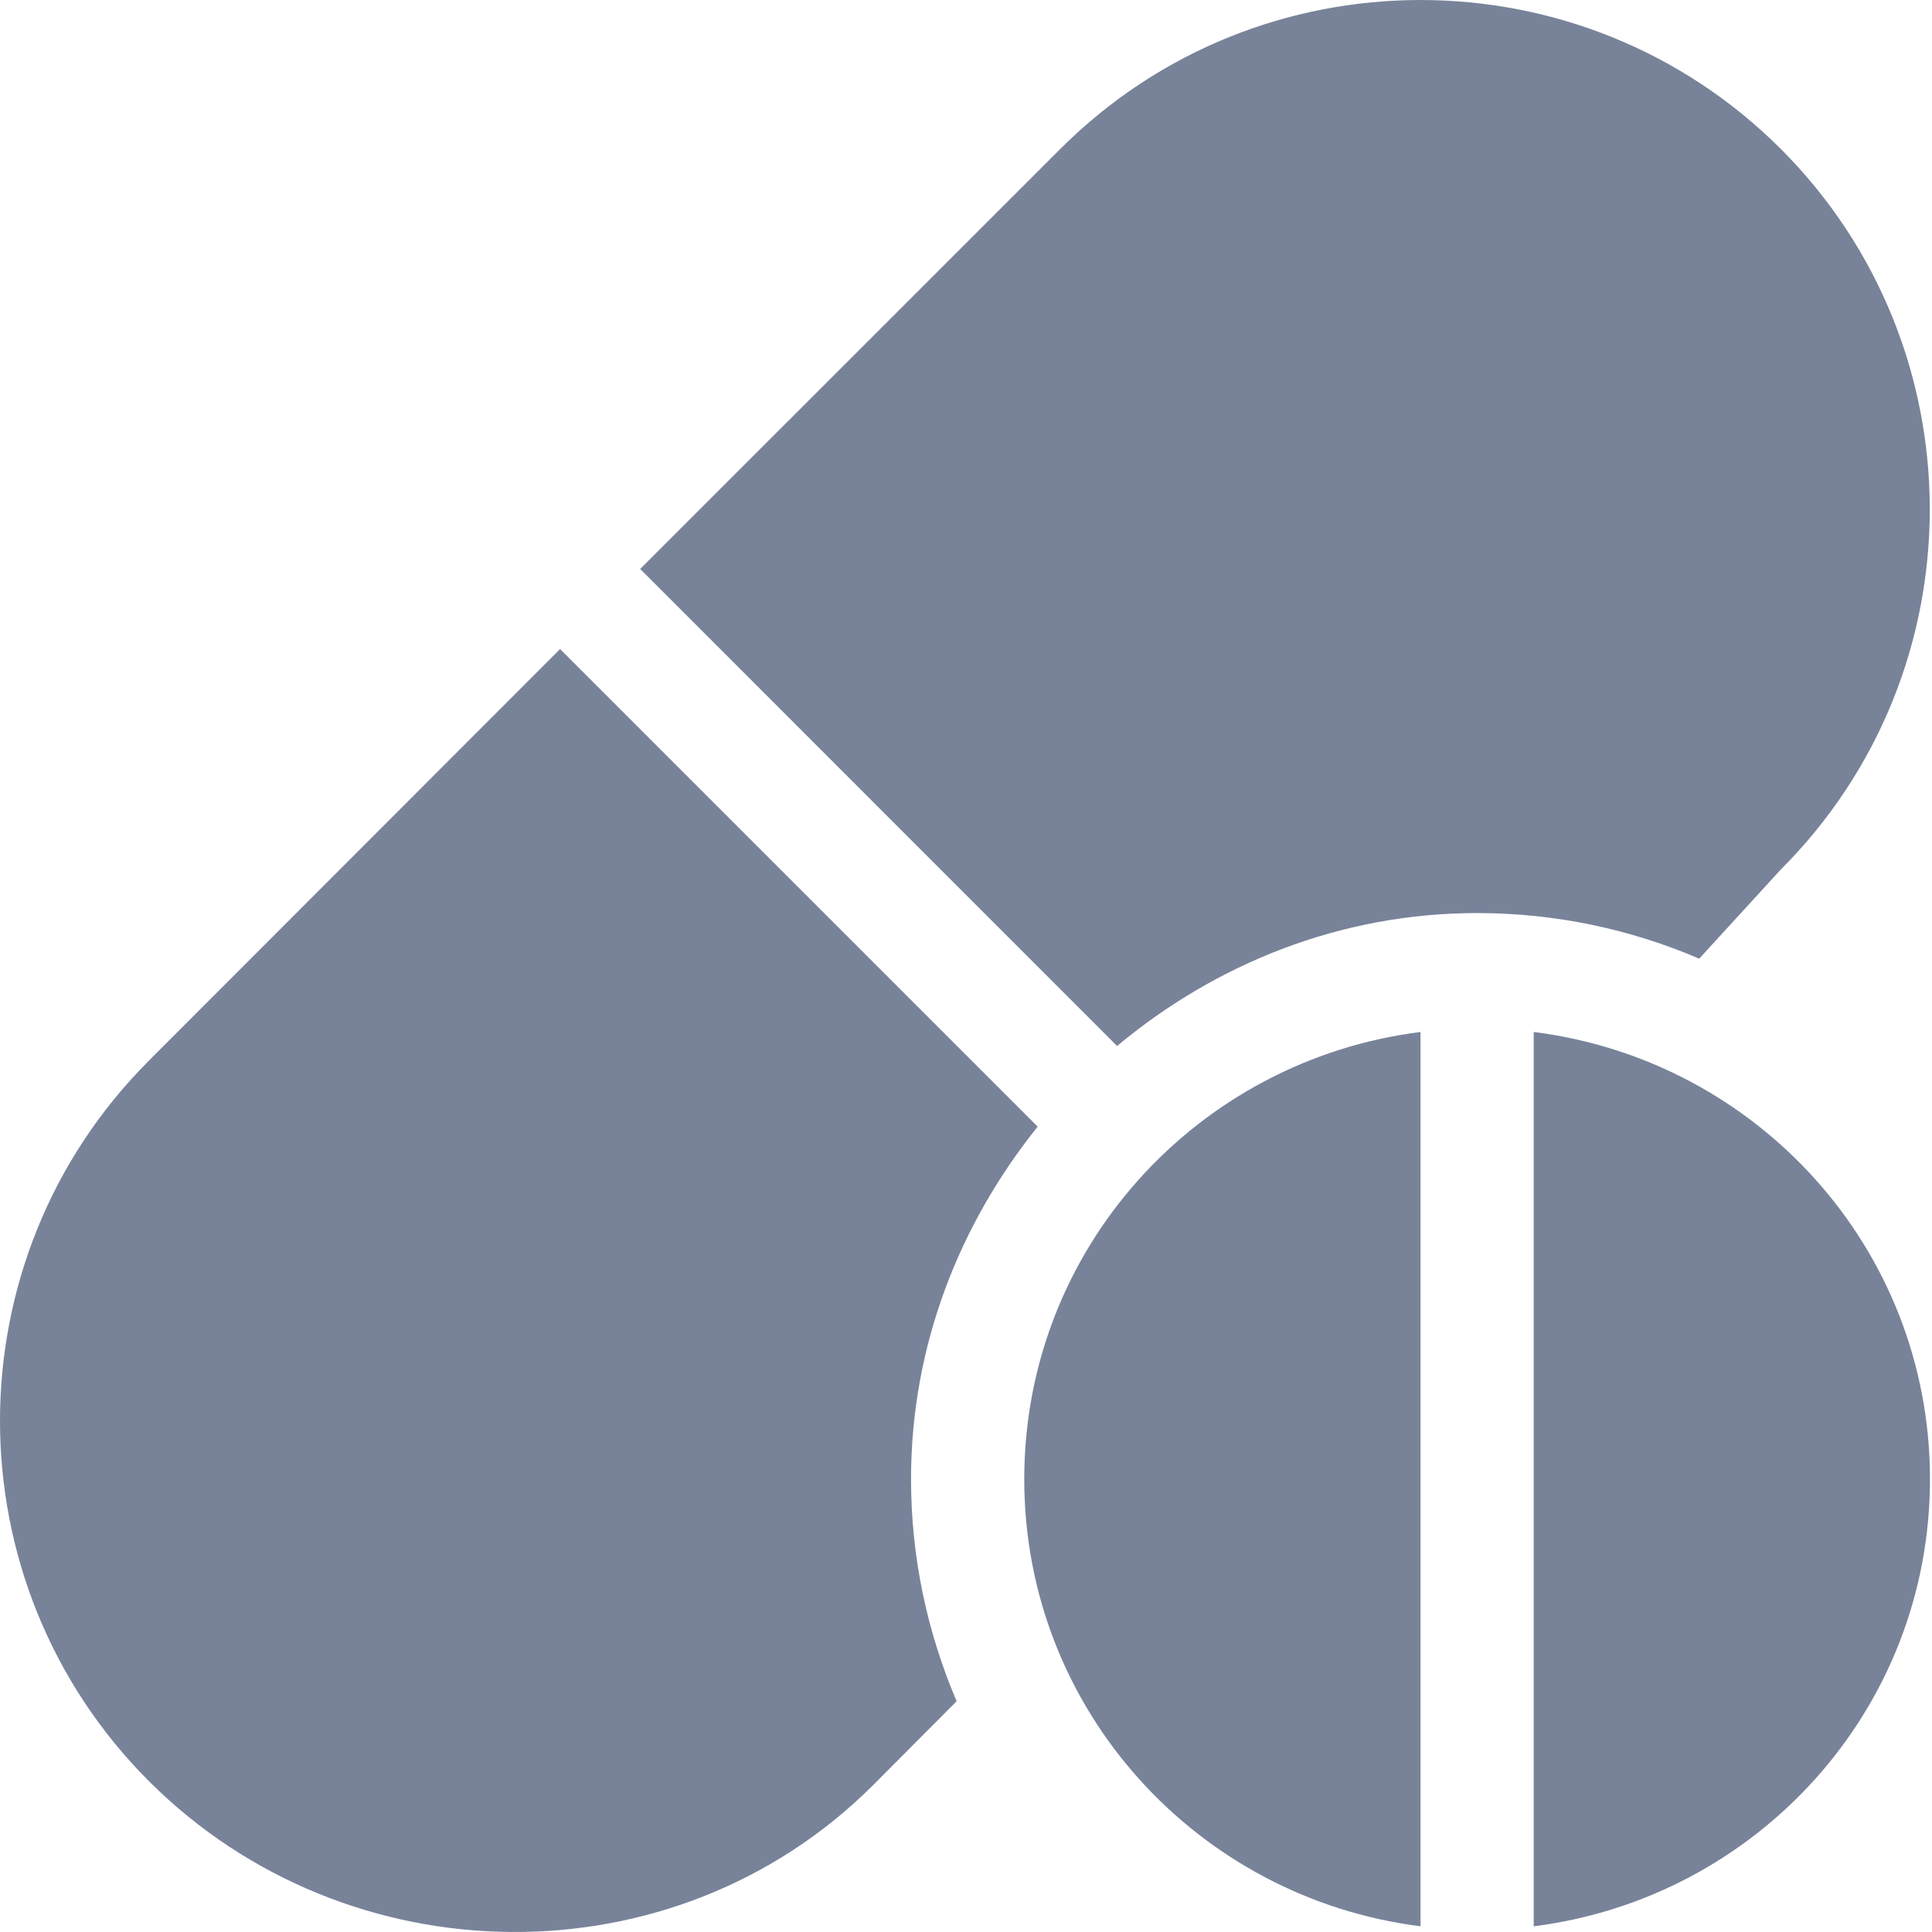 <svg width="20" height="20" viewBox="0 0 20 20" fill="none" xmlns="http://www.w3.org/2000/svg">
<path d="M18.435 1.542C16.378 -0.514 13.032 -0.514 10.976 1.542L6.627 5.89L11.564 10.828C12.58 9.981 13.869 9.452 15.291 9.452C16.107 9.452 16.884 9.621 17.59 9.924L18.435 9.001C20.491 6.945 20.491 3.599 18.435 1.542Z" fill="#78839A"/>
<path d="M10.742 11.663L5.798 6.719L1.542 10.979C-0.514 13.036 -0.514 16.382 1.542 18.439C3.599 20.494 6.984 20.533 9.04 18.478L9.903 17.611C9.601 16.904 9.431 16.128 9.431 15.312C9.431 13.926 9.935 12.668 10.742 11.663Z" fill="#78839A"/>
<path d="M10.603 15.312C10.603 17.7 12.396 19.649 14.705 19.941V10.683C12.396 10.974 10.603 12.923 10.603 15.312Z" fill="#78839A"/>
<path d="M15.877 10.683V19.941C18.187 19.649 19.979 17.7 19.979 15.312C19.979 12.923 18.187 10.974 15.877 10.683Z" fill="#78839A"/>
</svg>
